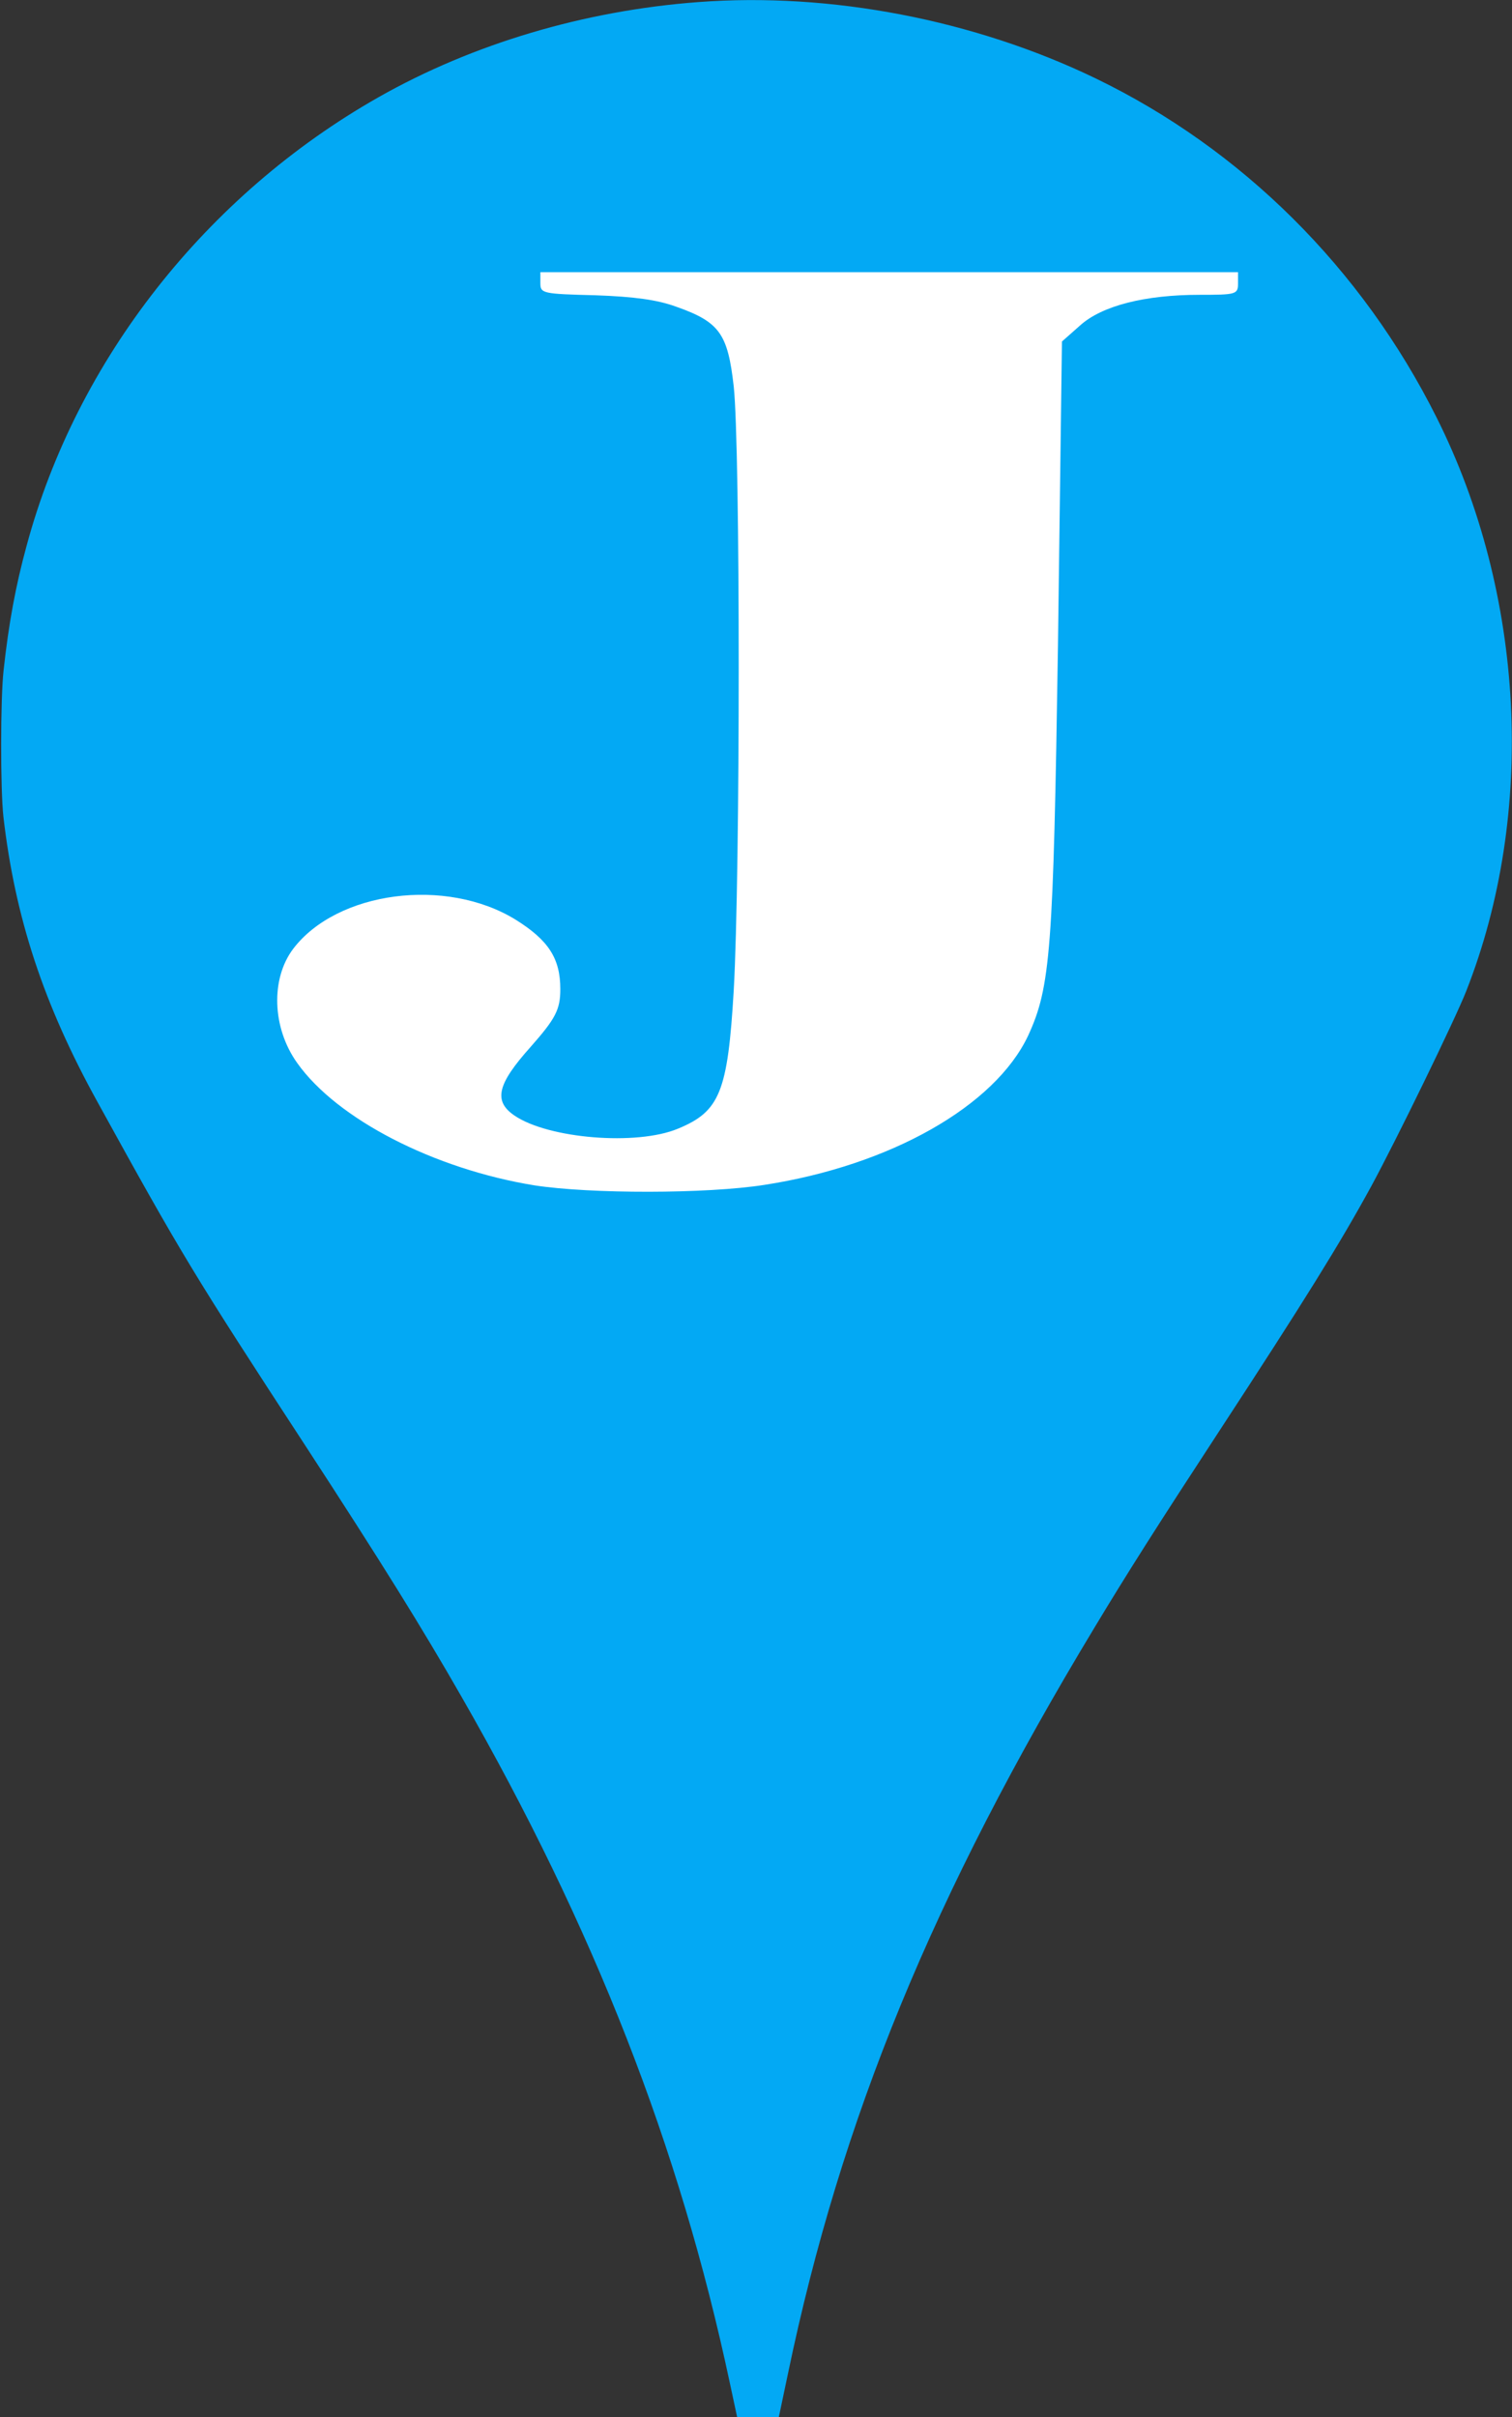 <?xml version="1.0" encoding="UTF-8" standalone="no"?>
<svg
   version="1.0"
   width="801pt"
   height="1280pt"
   viewBox="0 0 801 1280"
   preserveAspectRatio="xMidYMid meet"
   id="svg20"
   sodipodi:docname="marker_J.svg"
   xml:space="preserve"
   inkscape:version="1.2 (dc2aedaf03, 2022-05-15)"
   xmlns:inkscape="http://www.inkscape.org/namespaces/inkscape"
   xmlns:sodipodi="http://sodipodi.sourceforge.net/DTD/sodipodi-0.dtd"
   xmlns="http://www.w3.org/2000/svg"
   xmlns:svg="http://www.w3.org/2000/svg"><rect x="0" y="0" width="801" height="1280" fill="#333333" stroke="none"/><defs
     id="defs24" /><sodipodi:namedview
     id="namedview22"
     pagecolor="#ffffff"
     bordercolor="#000000"
     borderopacity="0.25"
     inkscape:showpageshadow="2"
     inkscape:pageopacity="0.0"
     inkscape:pagecheckerboard="0"
     inkscape:deskcolor="#d1d1d1"
     inkscape:document-units="pt"
     showgrid="false"
     inkscape:zoom="0.29857056"
     inkscape:cx="72.00978"
     inkscape:cy="1122.0128"
     inkscape:window-width="2560"
     inkscape:window-height="1377"
     inkscape:window-x="-8"
     inkscape:window-y="-8"
     inkscape:window-maximized="1"
     inkscape:current-layer="g18" /><g
     transform="translate(0,1280) scale(0.1,-0.1)"
     fill="#03a9f4"
     stroke="none"
     id="g18"><path
       d="M 3700,12789 C 3096,12744 2504,12568 2005,12285 1092,11767 406,10894 141,9910 83,9698 46,9498 19,9250 2,9100 2,8618 18,8475 80,7939 231,7481 516,6965 960,6159 1023,6055 1619,5142 2016,4533 2235,4181 2444,3816 3147,2591 3600,1431 3866,182 L 3905,0 h 110 111 l 48,228 c 281,1350 770,2539 1625,3954 169,281 331,536 656,1033 457,699 644,1000 810,1304 133,245 442,879 502,1031 372,943 312,2106 -157,3040 -395,789 -1032,1421 -1806,1795 -642,310 -1405,457 -2104,404 z"
       id="path16"
       sodipodi:insensitive="true" /><path
       d="M 3995.646,11300.135 C 3959.818,11233.21 3620.643,10480.3 2748.823,8532.294 2199.456,7303.735 2053.755,7012.132 1919.996,6861.55 c -100.319,-114.729 -238.855,-203.166 -365.448,-227.068 -54.937,-11.951 -74.045,-31.073 -78.822,-81.266 l -7.166,-64.535 h 800.164 802.553 v 59.755 c 0,64.535 -14.331,69.316 -236.466,95.608 -272.295,31.073 -384.557,136.241 -384.557,360.919 0,141.021 28.663,229.458 183.918,590.377 l 112.262,255.75 835.992,-4.78 835.992,-7.171 179.141,-418.284 c 284.238,-669.254 262.741,-762.471 -186.307,-803.104 -157.644,-14.341 -169.587,-21.512 -169.587,-71.706 v -57.365 H 5400.113 6558.56 v 59.755 c 0,45.414 -16.72,62.145 -64.491,74.096 -226.912,50.194 -308.123,112.339 -453.825,353.748 -50.16,78.876 -508.761,1097.098 -1022.299,2258.731 -511.15,1164.023 -943.477,2117.709 -960.197,2122.49 -14.331,7.17 -42.994,-19.122 -62.102,-57.365 z m -42.994,-2392.581 c 186.307,-425.454 336.786,-779.202 336.786,-783.983 0,-4.78 -317.677,-9.561 -704.622,-9.561 -386.945,0 -704.622,7.17 -704.622,16.731 0,47.804 704.622,1582.307 718.954,1567.965 9.554,-9.561 169.587,-368.089 353.505,-791.153 z"
       id="path518-2"
       style="display:none;fill:#ffffff;stroke-width:2.389;image-rendering:auto"
       inkscape:label="A" /><path
       d="m 1468.56,11299.947 c 0,-56.287 13.843,-61.182 188.262,-75.865 102.437,-9.789 227.022,-26.919 276.856,-41.602 110.743,-29.368 240.865,-141.941 268.55,-232.489 35.991,-110.125 49.834,-3685.537 13.843,-3910.683 -24.917,-163.965 -41.529,-205.568 -113.511,-271.643 -88.594,-80.759 -235.328,-132.151 -376.524,-132.151 -179.957,0 -257.476,-26.92 -257.476,-88.1 V 6488.68 h 1558.7 c 1730.351,0 1960.141,14.683 2405.88,146.834 343.302,102.784 526.027,198.226 744.743,389.111 304.542,269.196 426.358,594.678 365.45,969.106 -74.751,469.869 -418.053,765.985 -1115.73,966.658 -143.965,39.156 -282.393,73.417 -310.079,73.417 -105.205,0 -41.529,41.603 121.817,83.206 454.044,112.573 822.263,352.402 974.534,633.834 312.848,584.889 -166.114,1336.191 -968.996,1519.735 -315.616,70.969 -739.206,88.1 -2256.377,88.1 H 1468.56 Z m 2505.548,-234.935 c 429.127,-44.051 717.057,-205.569 869.328,-489.447 66.445,-122.363 71.983,-161.518 71.983,-440.503 0,-278.985 -5.537,-318.141 -71.983,-440.502 -38.76,-75.865 -110.742,-176.202 -157.808,-222.699 -182.725,-183.543 -595.241,-313.246 -1007.756,-315.693 h -160.577 v 966.659 966.658 h 105.205 c 55.371,0 215.948,-12.236 351.607,-24.472 z m -13.843,-2202.513 c 395.904,-34.261 603.546,-97.889 786.271,-247.171 268.55,-215.357 395.904,-533.498 368.219,-903.03 -44.297,-565.312 -487.267,-934.844 -1129.573,-939.739 -227.022,-2.447 -315.616,29.367 -404.21,149.281 -44.297,61.181 -49.834,156.623 -58.14,1015.603 l -8.306,949.528 h 91.362 c 49.834,0 210.411,-12.236 354.376,-24.472 z"
       id="path526-6"
       style="display:none;fill:#ffffff;stroke-width:2.603"
       inkscape:label="B" /><path
       d="m 398.649,146.48 c -99.093,14.088 -181.128,66.211 -223.364,142.049 -20.035,35.923 -28.428,68.09 -28.428,107.535 0,31.462 3.249,50.48 12.725,75.603 14.62,38.741 36.009,69.029 67.415,95.326 36.551,30.288 76.079,47.898 134.289,60.107 15.974,3.522 30.865,4.226 77.974,3.991 55.232,0 59.293,-0.47 82.036,-6.339 41.695,-11.035 74.726,-27.94 107.756,-54.941 l 18.681,-15.261 v -20.192 -19.957 l -28.97,24.418 c -57.398,48.367 -96.385,62.455 -164.613,60.107 -48.463,-1.644 -75.538,-11.27 -104.778,-37.332 -56.586,-49.776 -77.704,-181.494 -43.861,-274.472 17.057,-47.193 45.756,-77.716 90.97,-96.969 34.114,-14.557 61.73,-18.079 98.28,-12.679 67.957,9.861 118.315,51.889 141.058,117.396 3.52,10.096 4.873,11.27 11.913,11.27 H 655.856 V 225.135 144.132 h -7.581 c -6.769,0 -8.122,1.409 -11.101,9.157 -1.624,5.165 -6.769,11.974 -11.371,15.261 -12.725,9.392 -18.952,9.157 -63.354,-3.757 -17.869,-5.165 -42.778,-11.27 -55.503,-13.853 -26.262,-5.165 -85.555,-7.748 -108.298,-4.461 z"
       id="path516-9"
       style="display:none;fill:#ffffff;stroke-width:0.252"
       transform="matrix(10,0,0,-10,0,12800)"
       inkscape:label="C" /><path
       d="m 1468.56,11297.561 c 0,-56.23 10.109,-61.12 217.343,-85.568 245.143,-31.782 366.45,-90.457 434.686,-207.806 40.436,-70.899 42.963,-232.254 50.545,-1960.713 5.054,-1034.142 0,-1953.379 -7.582,-2041.391 -15.163,-139.352 -27.8,-168.69 -111.199,-246.923 -98.562,-95.346 -257.779,-144.242 -470.067,-144.242 -103.617,0 -113.726,-4.889 -113.726,-61.119 V 6488.68 h 1374.82 c 1486.019,0 1589.636,7.334 2036.958,136.908 447.322,132.018 768.282,312.932 1051.333,601.416 197.125,198.027 323.487,388.72 442.268,669.869 154.162,364.273 187.016,547.631 184.489,1024.363 0,364.272 -7.582,444.95 -65.708,662.535 -176.907,669.869 -553.466,1146.601 -1137.26,1449.753 -229.979,119.795 -439.74,188.248 -765.755,251.813 -229.979,46.45 -379.087,51.34 -1685.671,61.119 L 1468.56,11358.68 Z m 2565.152,-264.037 c 459.958,-70.898 828.936,-432.725 1023.534,-999.914 189.543,-562.299 207.234,-1586.661 35.381,-2212.526 -60.654,-220.03 -245.143,-569.633 -374.032,-711.431 -194.598,-212.696 -548.412,-352.048 -887.062,-349.603 -192.071,0 -310.851,41.561 -376.559,127.129 -53.072,68.454 -53.072,83.123 -60.654,2100.066 -5.054,1117.264 -2.527,2046.279 5.054,2065.838 12.636,26.892 58.127,31.782 247.67,19.558 128.889,-9.779 303.269,-26.893 386.668,-39.117 z"
       id="path522"
       style="display:none;fill:#ffffff;stroke-width:2.486"
       inkscape:label="D" /><path
       d="m 1468.56,11299.946 c 0,-56.286 11.292,-58.733 206.076,-68.522 355.692,-14.684 533.538,-139.493 570.237,-394.005 8.469,-70.97 14.115,-974 8.469,-2011.628 -8.469,-1698.382 -14.115,-1891.714 -56.459,-1957.789 -104.449,-166.412 -259.712,-232.488 -547.653,-232.488 H 1468.56 v -73.417 -73.417 l 2419.272,4.894 2419.272,7.342 19.761,85.653 c 16.938,63.628 177.846,1066.995 231.482,1419.397 2.823,22.025 -22.584,39.157 -67.751,44.051 -67.751,7.342 -79.043,-7.342 -149.617,-183.543 C 6126.435,7335.424 5748.159,7007.494 5180.745,6858.213 4771.417,6748.087 3947.114,6740.745 3766.445,6843.529 c -146.794,80.759 -152.44,132.151 -152.44,1101.256 v 895.689 l 191.961,-17.131 c 581.529,-48.945 815.834,-305.904 982.388,-1079.232 8.469,-44.05 31.052,-56.286 95.98,-56.286 h 84.689 v 1284.8 1284.799 h -81.866 c -87.512,0 -115.741,-34.261 -115.741,-141.94 0,-100.336 -95.98,-398.899 -175.023,-548.181 -152.44,-286.327 -392.391,-428.266 -767.844,-452.739 l -214.545,-14.684 v 998.473 998.472 l 601.289,-14.684 c 643.634,-19.578 815.834,-44.05 1084.014,-156.623 318.994,-137.045 539.184,-411.135 652.103,-810.035 45.167,-163.965 53.636,-176.201 127.033,-176.201 h 76.22 v 709.699 709.698 H 3811.612 1468.56 Z"
       id="path524"
       style="display:none;fill:#ffffff;stroke-width:2.628"
       transform="translate(0,-2.5e-4)"
       inkscape:label="E" /><path
       d="m 1468.56,11299.946 c 0,-53.839 15.149,-58.733 236.321,-73.417 260.56,-19.578 427.197,-80.759 533.238,-193.331 63.625,-68.523 63.625,-85.654 72.714,-1982.261 6.059,-1052.312 0,-1970.025 -9.089,-2040.995 -39.387,-254.512 -206.024,-362.191 -599.893,-389.111 -218.143,-17.131 -233.292,-19.578 -233.292,-73.417 V 6488.68 h 1575.476 1575.476 v 58.734 c 0,53.839 -15.149,56.286 -230.262,73.417 -257.53,17.131 -436.286,80.759 -539.298,193.332 -60.595,68.523 -63.625,100.337 -72.714,1037.628 l -9.089,969.106 245.411,-17.131 c 415.077,-26.92 766.53,-163.965 939.226,-371.98 118.161,-134.598 236.321,-420.925 263.589,-624.046 18.178,-139.492 21.208,-144.387 103.012,-144.387 h 87.863 V 8886.972 10110.59 h -84.833 c -81.803,0 -84.833,-7.342 -118.161,-173.754 -45.446,-234.935 -212.083,-504.131 -390.839,-631.387 -193.905,-137.045 -421.137,-200.673 -760.47,-217.804 L 3771.179,9075.409 v 998.472 996.025 l 705.935,-12.236 c 745.321,-12.236 881.661,-29.367 1184.637,-149.281 360.542,-141.94 560.506,-369.533 654.428,-743.96 51.506,-208.015 54.536,-212.91 139.369,-212.91 h 87.863 l 9.089,704.804 6.059,702.357 h -2545 -2545 z"
       id="path520"
       style="display:none;fill:#ffffff;stroke-width:2.723"
       transform="translate(0,-2.5e-4)"
       inkscape:label="F" /><path
       d="m 3469.451,11311.845 c -535.044,-110.063 -958.91,-344.24 -1334.136,-742.341 -416.918,-440.252 -630.009,-939.048 -662.436,-1543.224 -46.324,-868.796 280.261,-1559.617 965.859,-2051.388 206.143,-147.531 597.582,-337.214 810.673,-391.075 493.352,-126.456 1192.847,-126.456 1799.694,-2.342 240.886,49.177 676.333,180.316 850.048,255.253 l 101.913,46.835 9.265,627.594 c 6.949,578.417 11.581,634.619 53.273,707.214 69.486,119.43 150.554,168.607 333.534,196.708 157.502,25.759 166.767,30.443 159.818,86.645 l -6.949,58.544 H 5426.647 4303.286 l -6.949,-63.228 c -6.949,-65.57 -6.949,-65.57 127.391,-65.57 92.648,0 171.399,-18.734 254.783,-56.202 203.826,-96.013 203.826,-91.329 210.775,-836.011 l 6.949,-651.011 -157.502,-46.835 c -831.519,-250.569 -1542.595,39.81 -1827.488,749.365 -268.68,667.404 -266.364,1924.933 6.949,2615.754 240.886,606.518 715.708,917.973 1350.35,887.53 280.261,-14.05 479.455,-72.594 724.973,-213.101 331.218,-187.341 669.384,-597.15 817.621,-988.225 60.221,-156.898 74.119,-173.291 132.024,-173.291 h 62.538 v 819.618 819.619 h -62.538 c -55.589,-2.342 -74.119,-21.076 -120.443,-119.43 -57.905,-128.797 -159.818,-208.417 -261.732,-208.417 -34.743,0 -222.356,58.544 -416.918,128.797 -194.561,72.595 -440.079,145.189 -546.625,163.923 -277.945,49.178 -859.313,44.494 -1127.994,-11.708 z"
       id="path528"
       style="display:none;fill:#ffffff;stroke-width:2.329"
       transform="translate(0,-2.5e-4)"
       inkscape:label="G" /><path
       d="m 1484.602,11341.549 c -9.167,-7.341 -16.042,-41.603 -16.042,-73.417 0,-53.839 6.875,-56.286 155.84,-56.286 121.463,0 181.049,-14.684 275.011,-63.628 215.425,-115.02 199.383,63.628 199.383,-2236.774 V 6892.474 l -52.711,-88.1 c -71.044,-124.809 -185.633,-176.201 -398.766,-188.437 -169.59,-9.789 -178.757,-12.236 -178.757,-68.523 V 6488.68 h 1191.715 1191.716 v 61.181 c 0,58.734 -6.875,61.181 -130.63,61.181 -73.336,0 -171.882,12.236 -220.009,26.92 -123.755,36.709 -242.927,159.07 -268.136,278.985 -11.459,53.839 -22.918,501.683 -22.918,998.472 v 898.136 h 804.408 802.116 l -6.875,-959.317 c -6.875,-949.528 -6.875,-961.764 -59.586,-1049.864 -68.753,-122.362 -226.884,-193.332 -426.267,-193.332 -146.673,0 -151.256,-2.447 -151.256,-61.181 V 6488.68 h 1191.715 1191.715 v 61.181 c 0,58.734 -6.875,61.181 -130.63,61.181 -284.178,0 -456.06,117.467 -490.437,332.824 -27.501,178.648 -25.209,3768.744 2.292,3927.814 41.252,227.593 194.8,337.719 465.227,340.166 H 6558.56 l -6.875,68.522 -6.875,66.076 H 5364.553 4184.296 l -6.875,-66.076 -6.875,-68.522 h 155.84 c 123.755,0 183.341,-14.684 277.303,-63.628 203.967,-107.679 199.383,-83.206 206.258,-1115.94 l 6.875,-900.583 H 4014.706 3210.298 v 827.166 c 0,479.658 11.459,871.216 25.209,934.844 43.544,208.015 203.967,315.694 462.936,318.141 h 153.548 v 73.417 73.417 H 2676.318 c -648.568,0 -1184.84,-7.342 -1191.716,-17.131 z"
       id="path534"
       style="display:none;fill:#ffffff;stroke-width:2.368"
       transform="translate(0,-2.5e-4)"
       inkscape:label="H" /><path
       d="m 2473.348,11299.946 c 0,-53.839 14.423,-56.286 222.115,-73.417 161.538,-9.789 253.846,-31.814 349.038,-78.311 236.538,-117.468 222.115,14.683 222.115,-2212.302 0,-1957.789 0,-1970.025 -60.577,-2082.598 -77.885,-141.94 -227.885,-208.015 -522.115,-232.487 -196.154,-14.684 -210.577,-19.578 -210.577,-73.417 v -58.734 h 1500 1500 v 58.734 c 0,53.839 -14.423,58.734 -207.692,73.417 -242.308,17.131 -438.462,90.548 -525,193.332 -60.577,68.523 -60.577,97.889 -69.231,2043.442 -5.769,1086.573 0,2009.182 8.654,2053.232 20.192,100.336 144.231,225.146 265.385,266.749 51.923,19.577 193.269,41.603 311.538,51.391 201.923,14.684 216.346,17.131 216.346,70.97 v 58.734 h -1500 -1500 z"
       id="path536"
       style="display:none;fill:#ffffff;stroke-width:2.657"
       inkscape:label="I" /><path
       d="m 2862.715,11301.079 c 0,-55.201 10.559,-57.601 292.148,-64.801 204.151,-7.201 327.346,-24.001 425.902,-60.002 232.31,-81.601 274.548,-144.002 306.227,-422.408 35.199,-324.006 35.199,-2582.45 0,-3199.262 -31.679,-537.61 -73.917,-640.812 -295.668,-732.014 -218.231,-91.202 -686.371,-52.801 -865.884,69.601 -112.635,76.802 -91.516,165.603 84.477,362.407 133.754,151.203 158.393,199.204 158.393,307.206 0,163.203 -63.357,259.205 -235.83,367.207 -369.584,228.005 -946.84,151.203 -1179.151,-153.603 -119.675,-158.403 -112.635,-417.608 21.119,-604.812 211.191,-297.606 725.09,-561.611 1256.587,-648.013 295.668,-45.601 911.642,-45.601 1217.869,2.4 668.772,103.202 1221.389,417.608 1397.381,789.615 119.675,259.205 133.754,453.609 158.393,2066.44 l 21.119,1610.431 95.036,84.002 c 116.155,105.602 344.945,163.203 633.573,163.203 193.592,0 204.151,2.4 204.151,60.001 v 60.001 H 4710.637 2862.715 Z"
       id="path530"
       style="display:inline;fill:#ffffff;stroke-width:2.907"
       inkscape:label="J" /><path
       d="m 1468.56,11299.946 c 0,-53.839 10.876,-58.733 158.791,-75.864 180.543,-19.578 306.705,-75.864 382.838,-166.412 45.679,-56.286 54.38,-100.337 71.782,-340.166 10.876,-151.729 17.402,-1064.548 13.051,-2026.311 -6.526,-1717.96 -6.526,-1752.221 -52.205,-1847.663 C 1977.56,6704.037 1862.274,6637.961 1644.752,6618.383 1477.261,6603.7 1468.56,6601.253 1468.56,6547.414 V 6488.68 h 1109.359 1109.359 v 58.734 c 0,53.839 -13.051,58.734 -152.265,83.206 -82.658,14.683 -187.068,48.945 -228.397,78.312 -147.915,102.784 -150.09,110.126 -158.791,1066.995 l -8.701,858.98 87.008,75.864 87.009,78.311 563.38,-783.116 c 550.329,-768.432 709.12,-1015.603 728.697,-1137.965 21.752,-129.703 -52.205,-195.779 -269.726,-244.724 -47.855,-9.789 -60.906,-26.92 -60.906,-73.417 V 6488.68 H 5416.573 6558.56 v 58.734 c 0,46.498 -15.226,63.628 -65.256,73.417 -34.803,7.342 -93.534,22.025 -130.513,29.367 -102.235,22.025 -302.355,185.99 -480.722,391.558 -93.534,107.678 -530.752,699.909 -976.671,1316.613 -652.564,910.372 -802.654,1128.176 -778.726,1152.648 50.03,53.839 1324.705,1189.356 1555.278,1385.135 271.902,232.488 321.932,261.855 504.65,301.01 132.688,26.92 143.564,34.262 150.09,95.443 l 6.526,66.075 h -861.385 -861.385 l 6.526,-66.075 c 4.35,-46.498 19.577,-70.97 50.03,-73.417 23.927,-2.448 100.06,-12.237 169.667,-19.578 308.88,-39.156 345.859,-303.458 84.833,-579.995 -100.06,-107.679 -1753.222,-1585.809 -1774.974,-1585.809 -8.701,0 -13.051,420.925 -8.701,937.292 8.701,986.236 8.701,983.789 113.111,1115.94 58.731,73.417 123.987,102.784 274.077,122.362 110.936,14.683 119.637,19.577 126.162,83.206 l 6.526,66.075 H 2569.218 1468.56 Z"
       id="path532"
       style="display:none;fill:#ffffff;stroke-width:2.307"
       inkscape:label="K" /></g><g
     inkscape:groupmode="layer"
     id="layer1"
     inkscape:label="base" /><g
     transform="matrix(0.1,0,0,-0.1,1102.699,1379.798)"
     fill="#ffffff"
     stroke="none"
     id="g568" /></svg>
